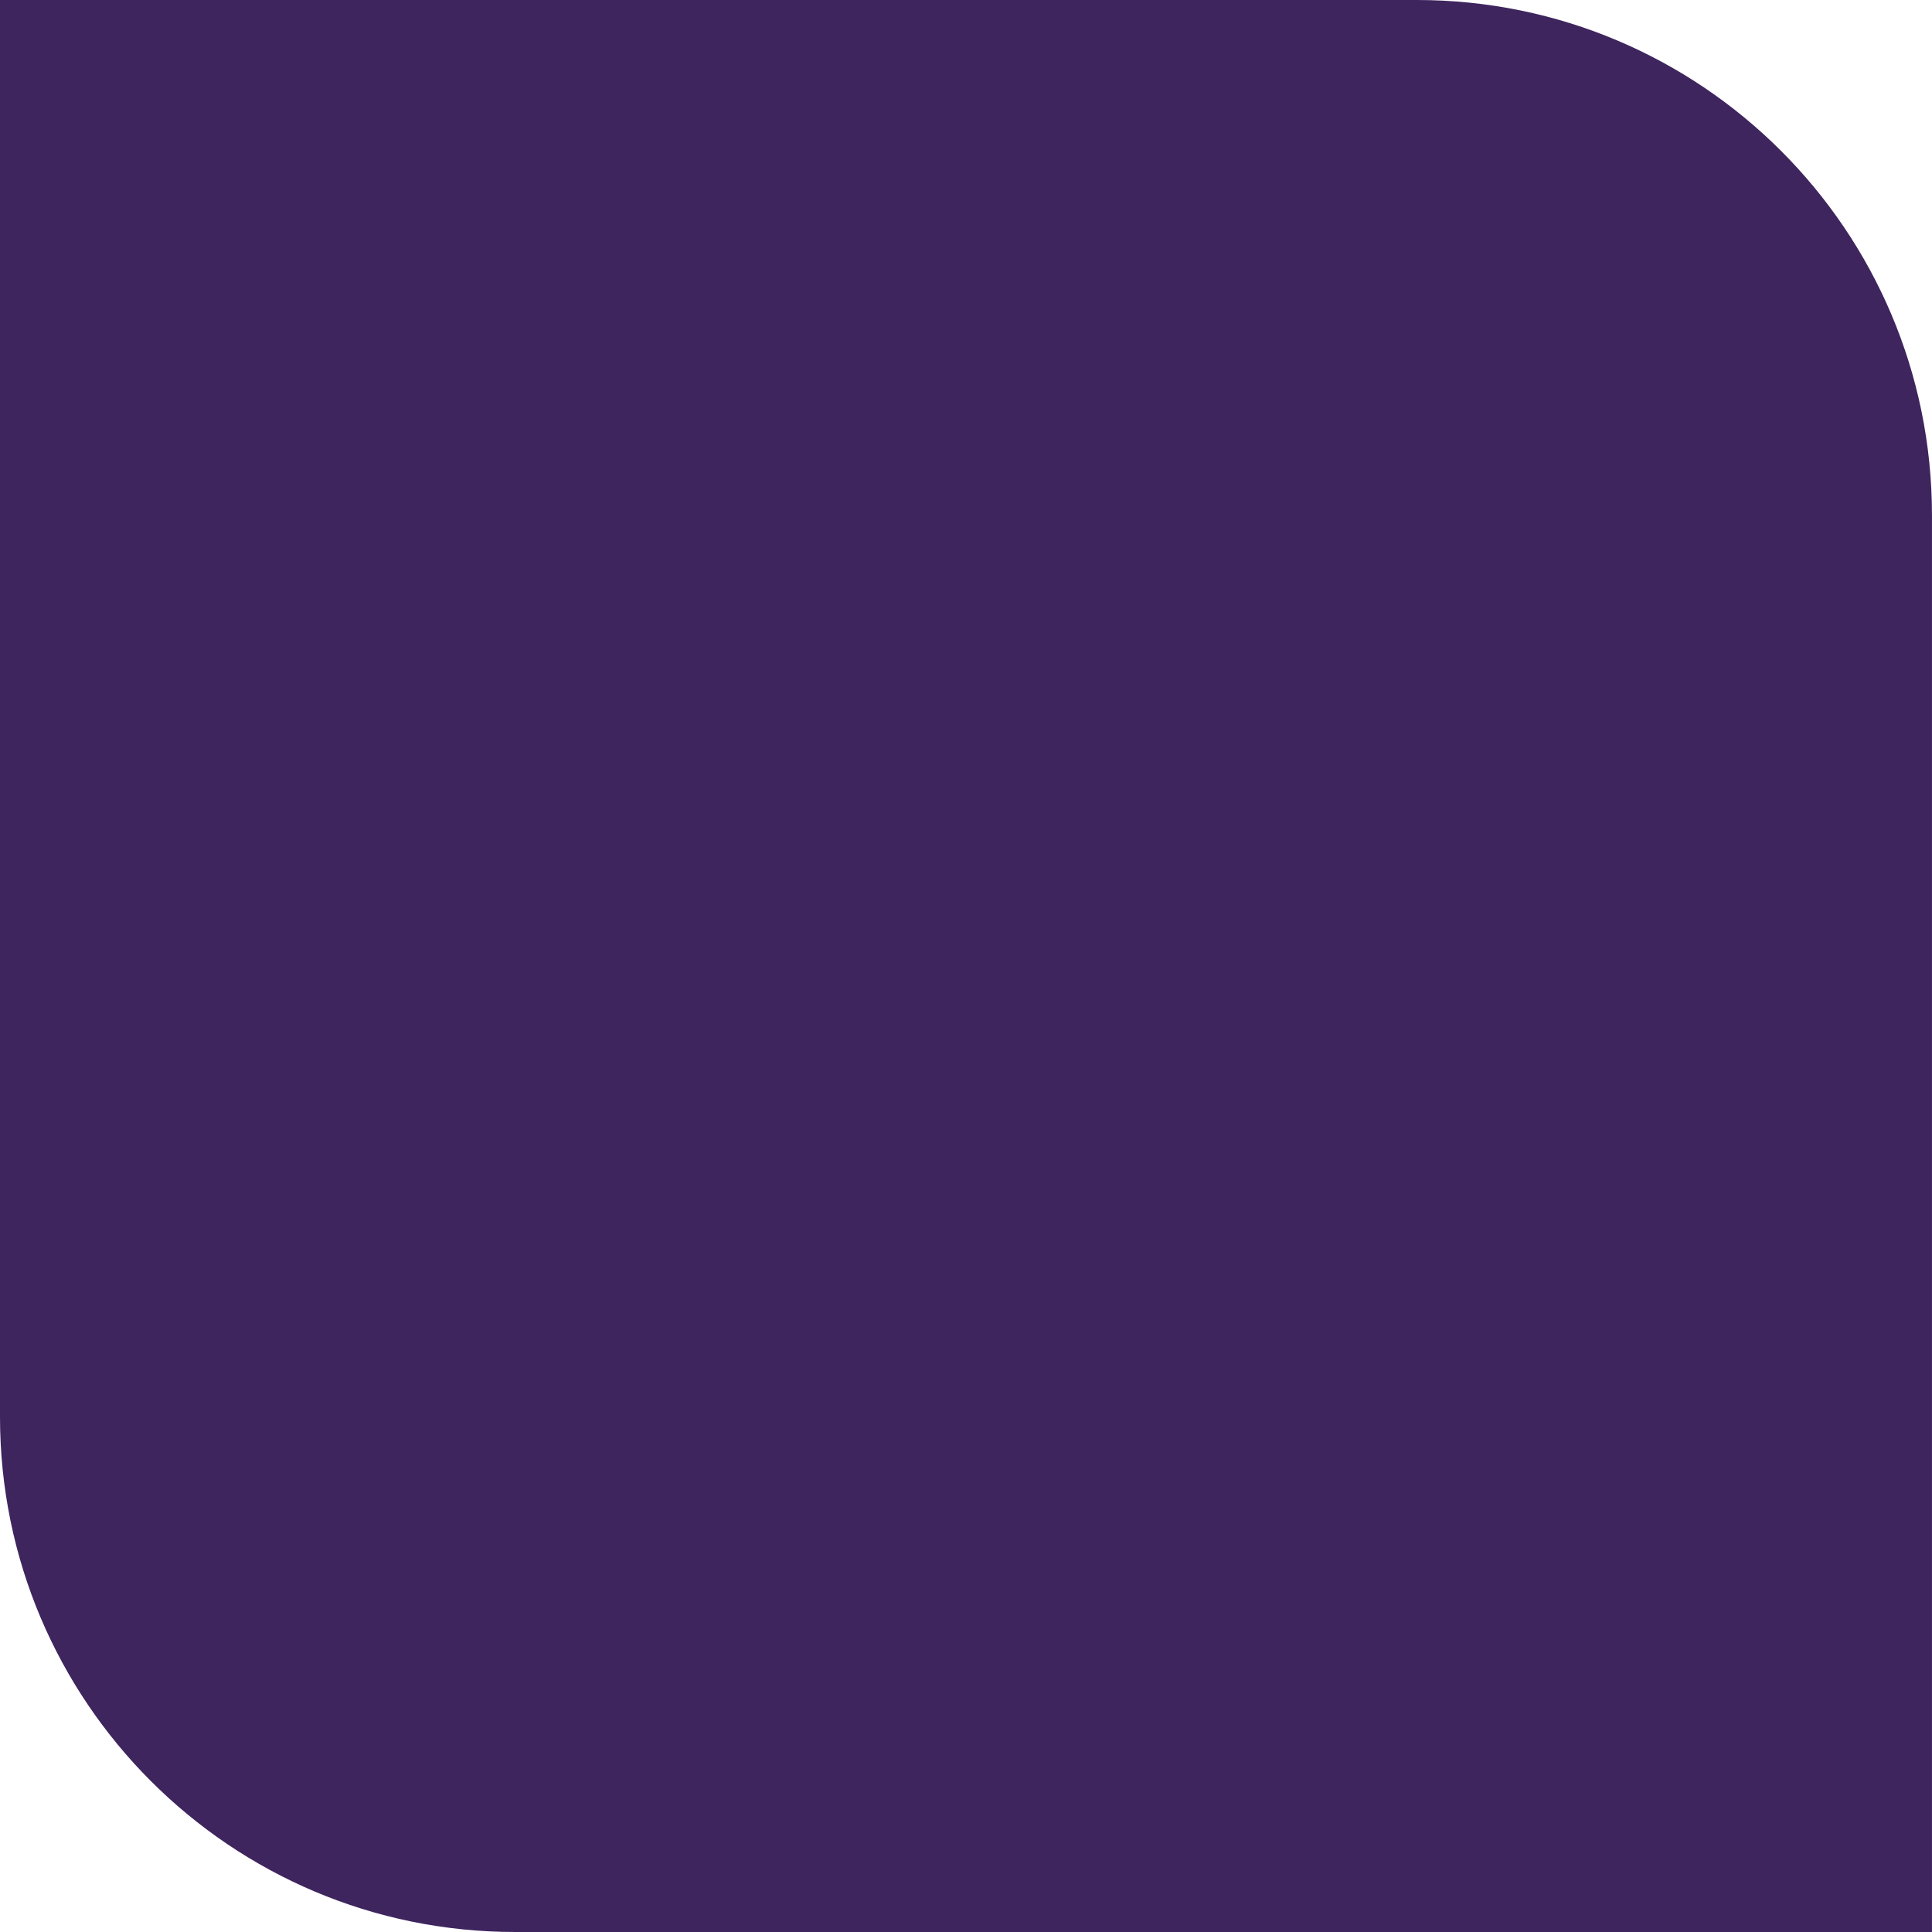 <svg width="75" height="75" viewBox="0 0 75 75" fill="none" xmlns="http://www.w3.org/2000/svg">
<path d="M74.999 20C74.999 8.954 66.045 -6.12549e-05 54.999 -6.1526e-05L-0 -6.28756e-05L-0 55C-0 66.046 8.954 75 20 75L74.999 75L74.999 20Z" fill="#3E255E"/>
</svg>
